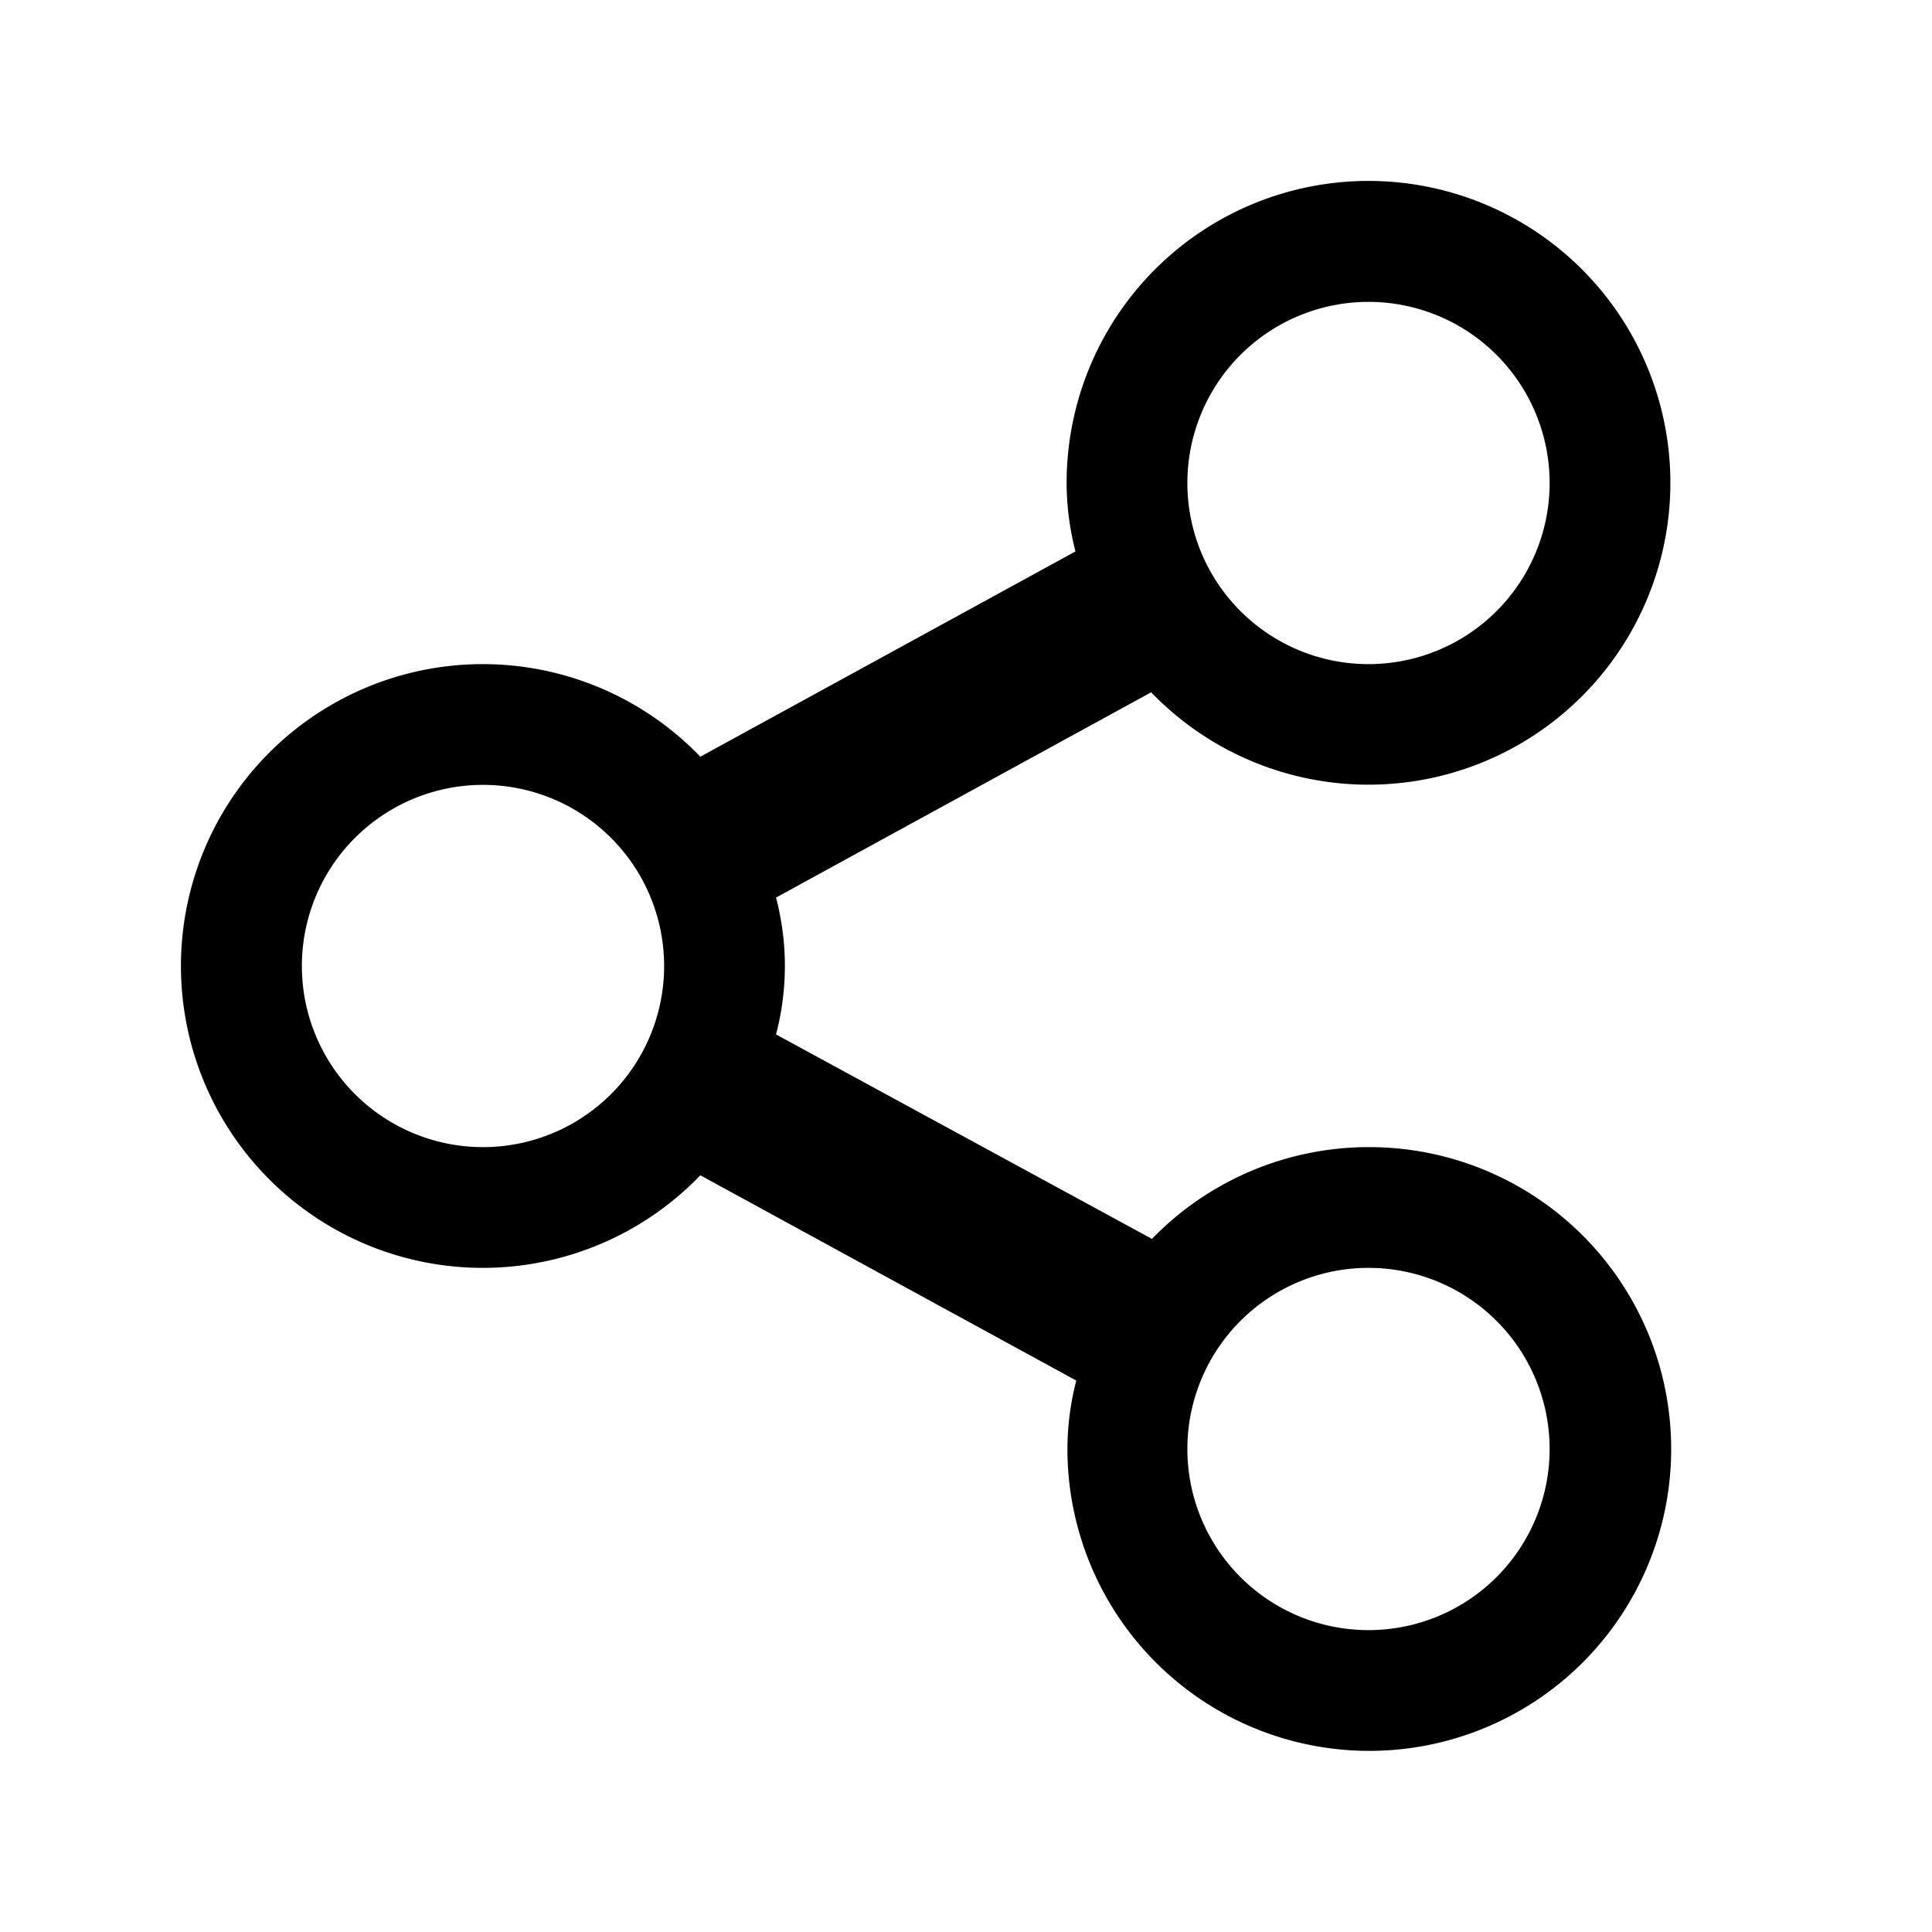 <svg xmlns="http://www.w3.org/2000/svg" viewBox="0 0 24 24"><path d="M17 14.25a3.75 3.75 0 0 0-2.69 1.14l-4.67-2.54a3.34 3.34 0 0 0 0-1.7L14.3 8.6A3.75 3.75 0 1 0 13.25 6a3.41 3.41 0 0 0 .11.85L8.7 9.4a3.75 3.75 0 1 0 0 5.2l4.67 2.55a3.41 3.41 0 0 0-.11.85A3.75 3.75 0 1 0 17 14.25zm0-10.5A2.25 2.25 0 1 1 14.75 6 2.25 2.25 0 0 1 17 3.75zM6 14.25A2.25 2.25 0 1 1 8.25 12 2.25 2.25 0 0 1 6 14.25zm11 6A2.25 2.25 0 1 1 19.25 18 2.25 2.25 0 0 1 17 20.25z" /></svg>